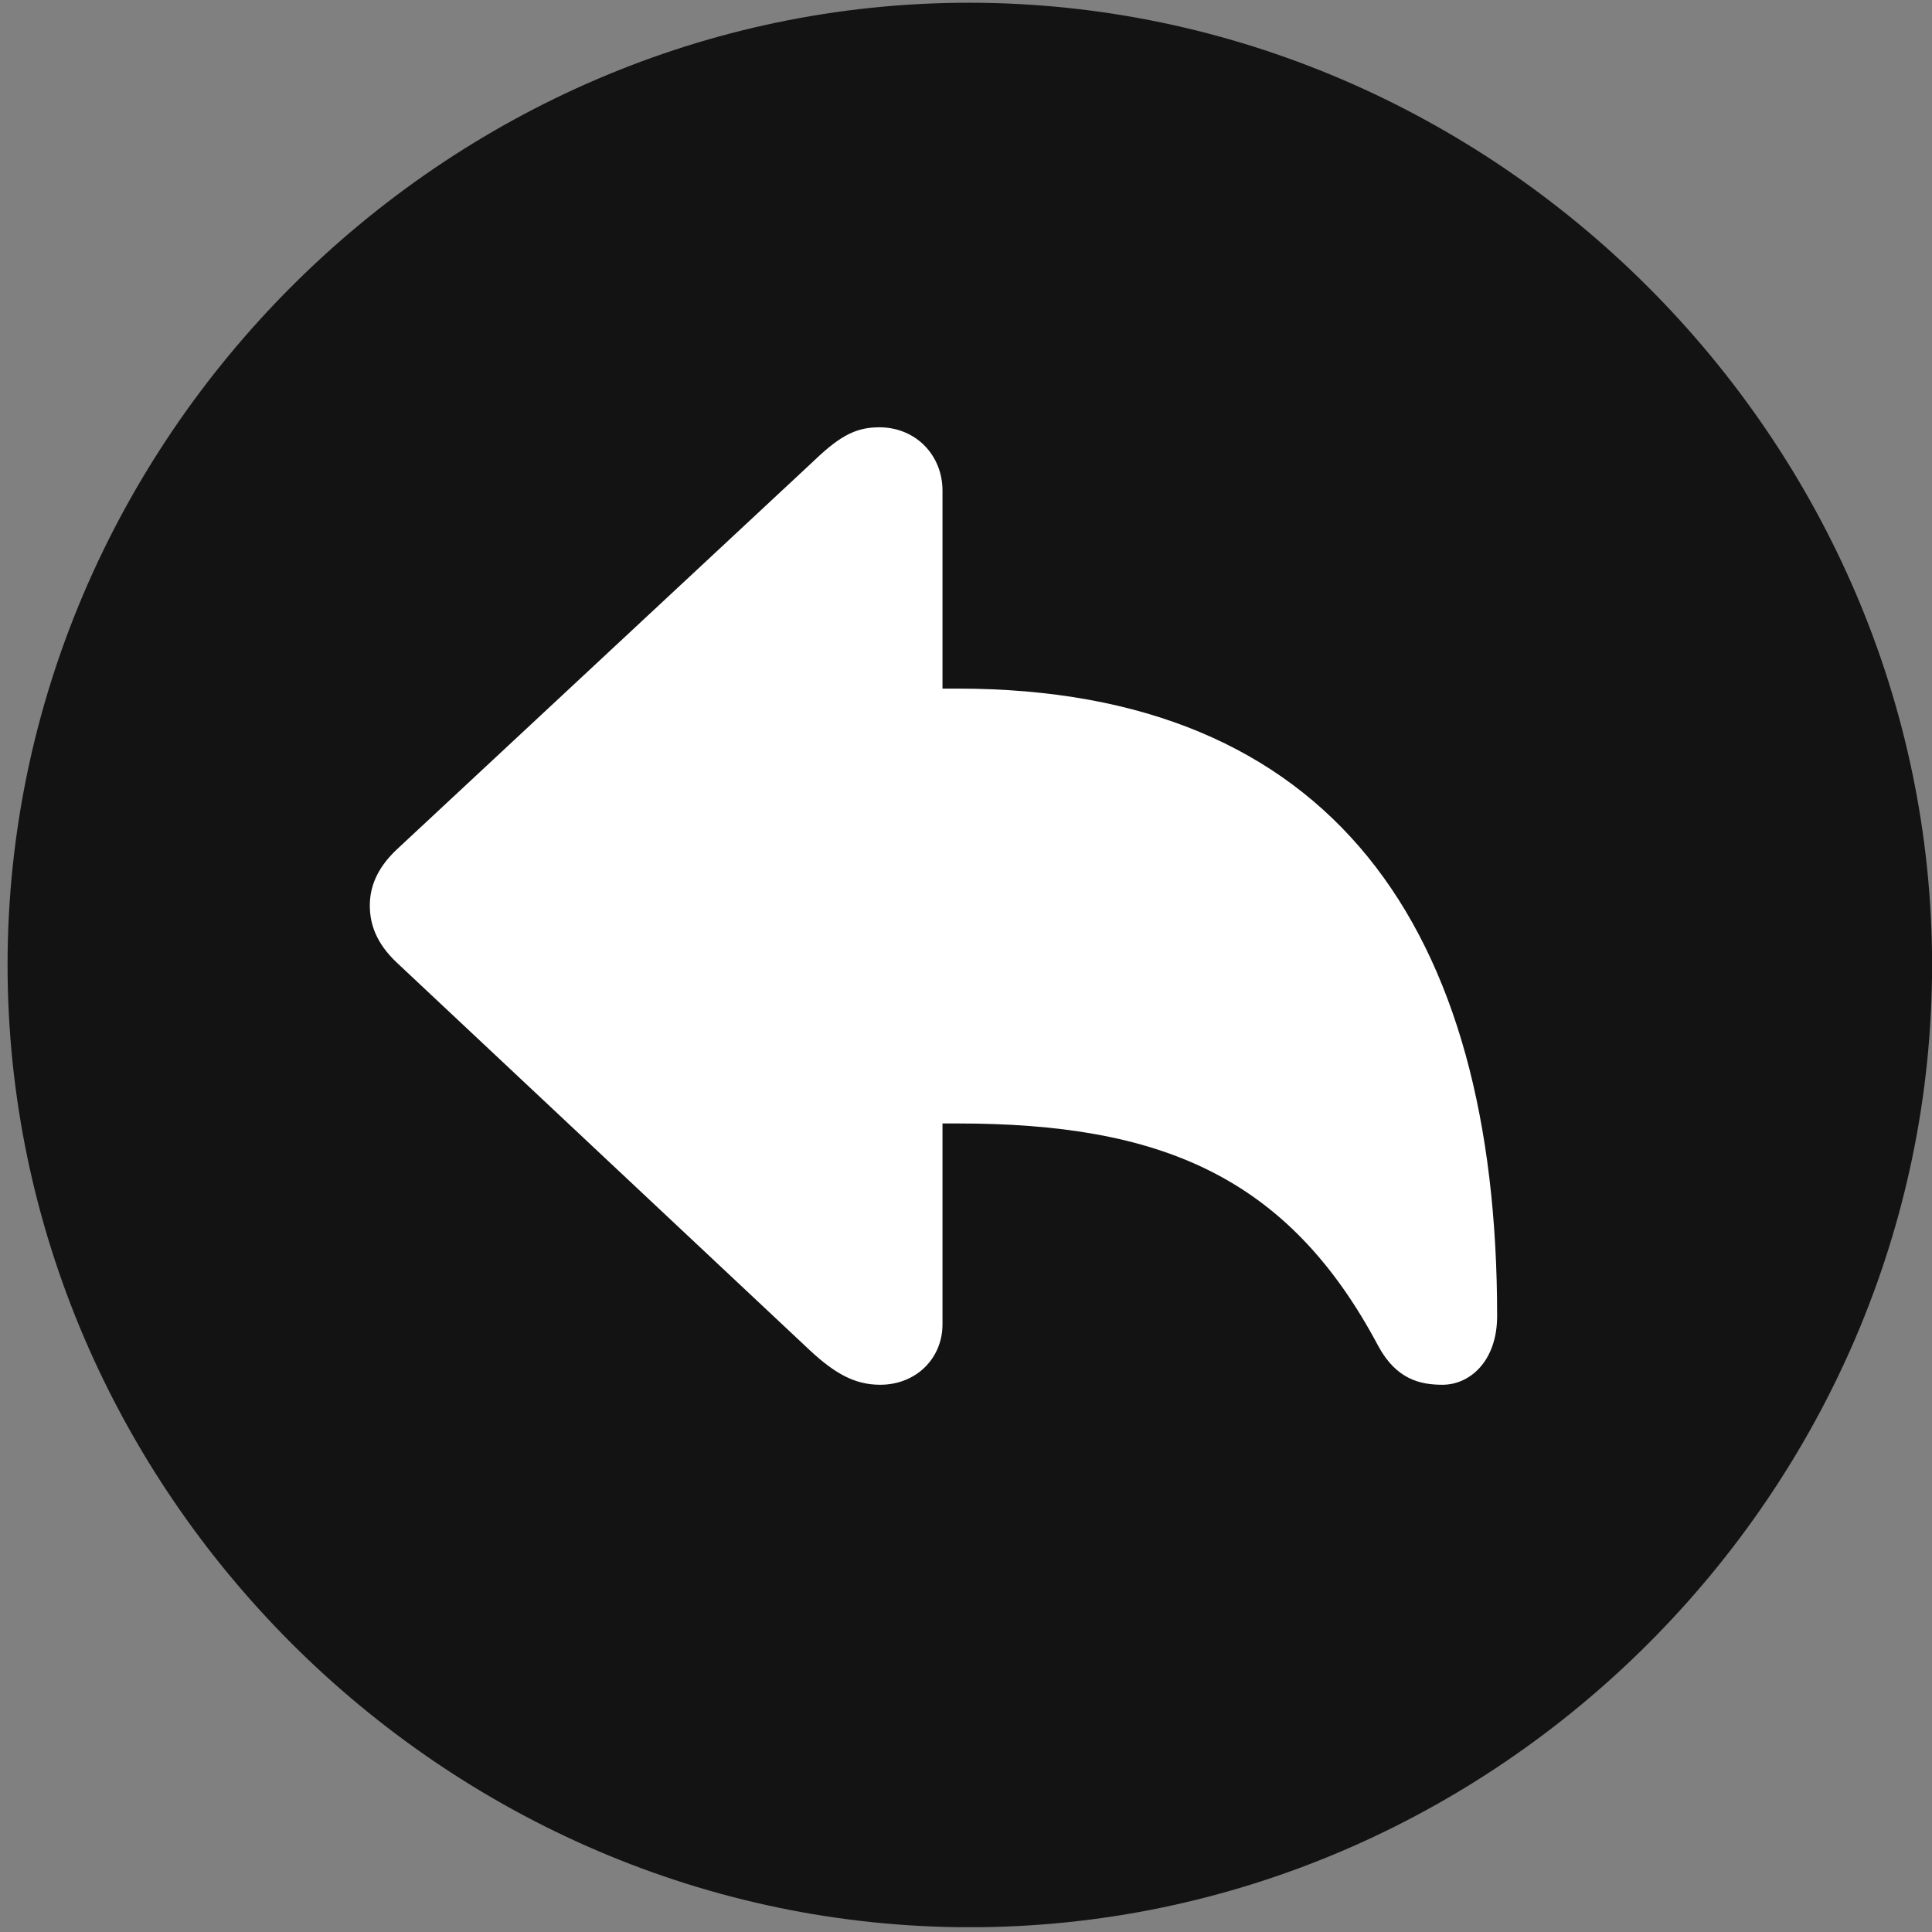 <svg width="24" height="24" viewBox="0 0 24 24" fill="none" xmlns="http://www.w3.org/2000/svg">
<rect x="0" y="0" width="24" height="24" fill="#808080" stroke="none"/>
<g clip-path="url(#clip0_2207_1368)">
<path d="M12.048 23.941C18.587 23.941 24.001 18.526 24.001 11.987C24.001 5.46 18.575 0.034 12.036 0.034C5.509 0.034 0.094 5.46 0.094 11.987C0.094 18.526 5.52 23.941 12.048 23.941Z" fill="black" fill-opacity="0.85"/>
<path d="M10.934 17.202C10.618 17.202 10.372 17.062 10.067 16.78L4.923 11.952C4.677 11.718 4.594 11.483 4.594 11.249C4.594 11.026 4.677 10.792 4.923 10.558L10.067 5.765C10.407 5.437 10.606 5.308 10.923 5.308C11.38 5.308 11.708 5.659 11.708 6.093V8.554H11.895C16.548 8.554 18.598 11.53 18.598 16.347C18.598 16.909 18.259 17.202 17.919 17.202C17.637 17.202 17.345 17.132 17.122 16.722C15.997 14.601 14.403 13.956 11.895 13.956H11.708V16.452C11.708 16.874 11.38 17.202 10.934 17.202Z" fill="white"/>
</g>
<defs>
<clipPath id="clip0_2207_1368">
<rect width="23.906" height="23.918" fill="white" transform="translate(0.094 0.022)"/>
</clipPath>
</defs>
</svg>
